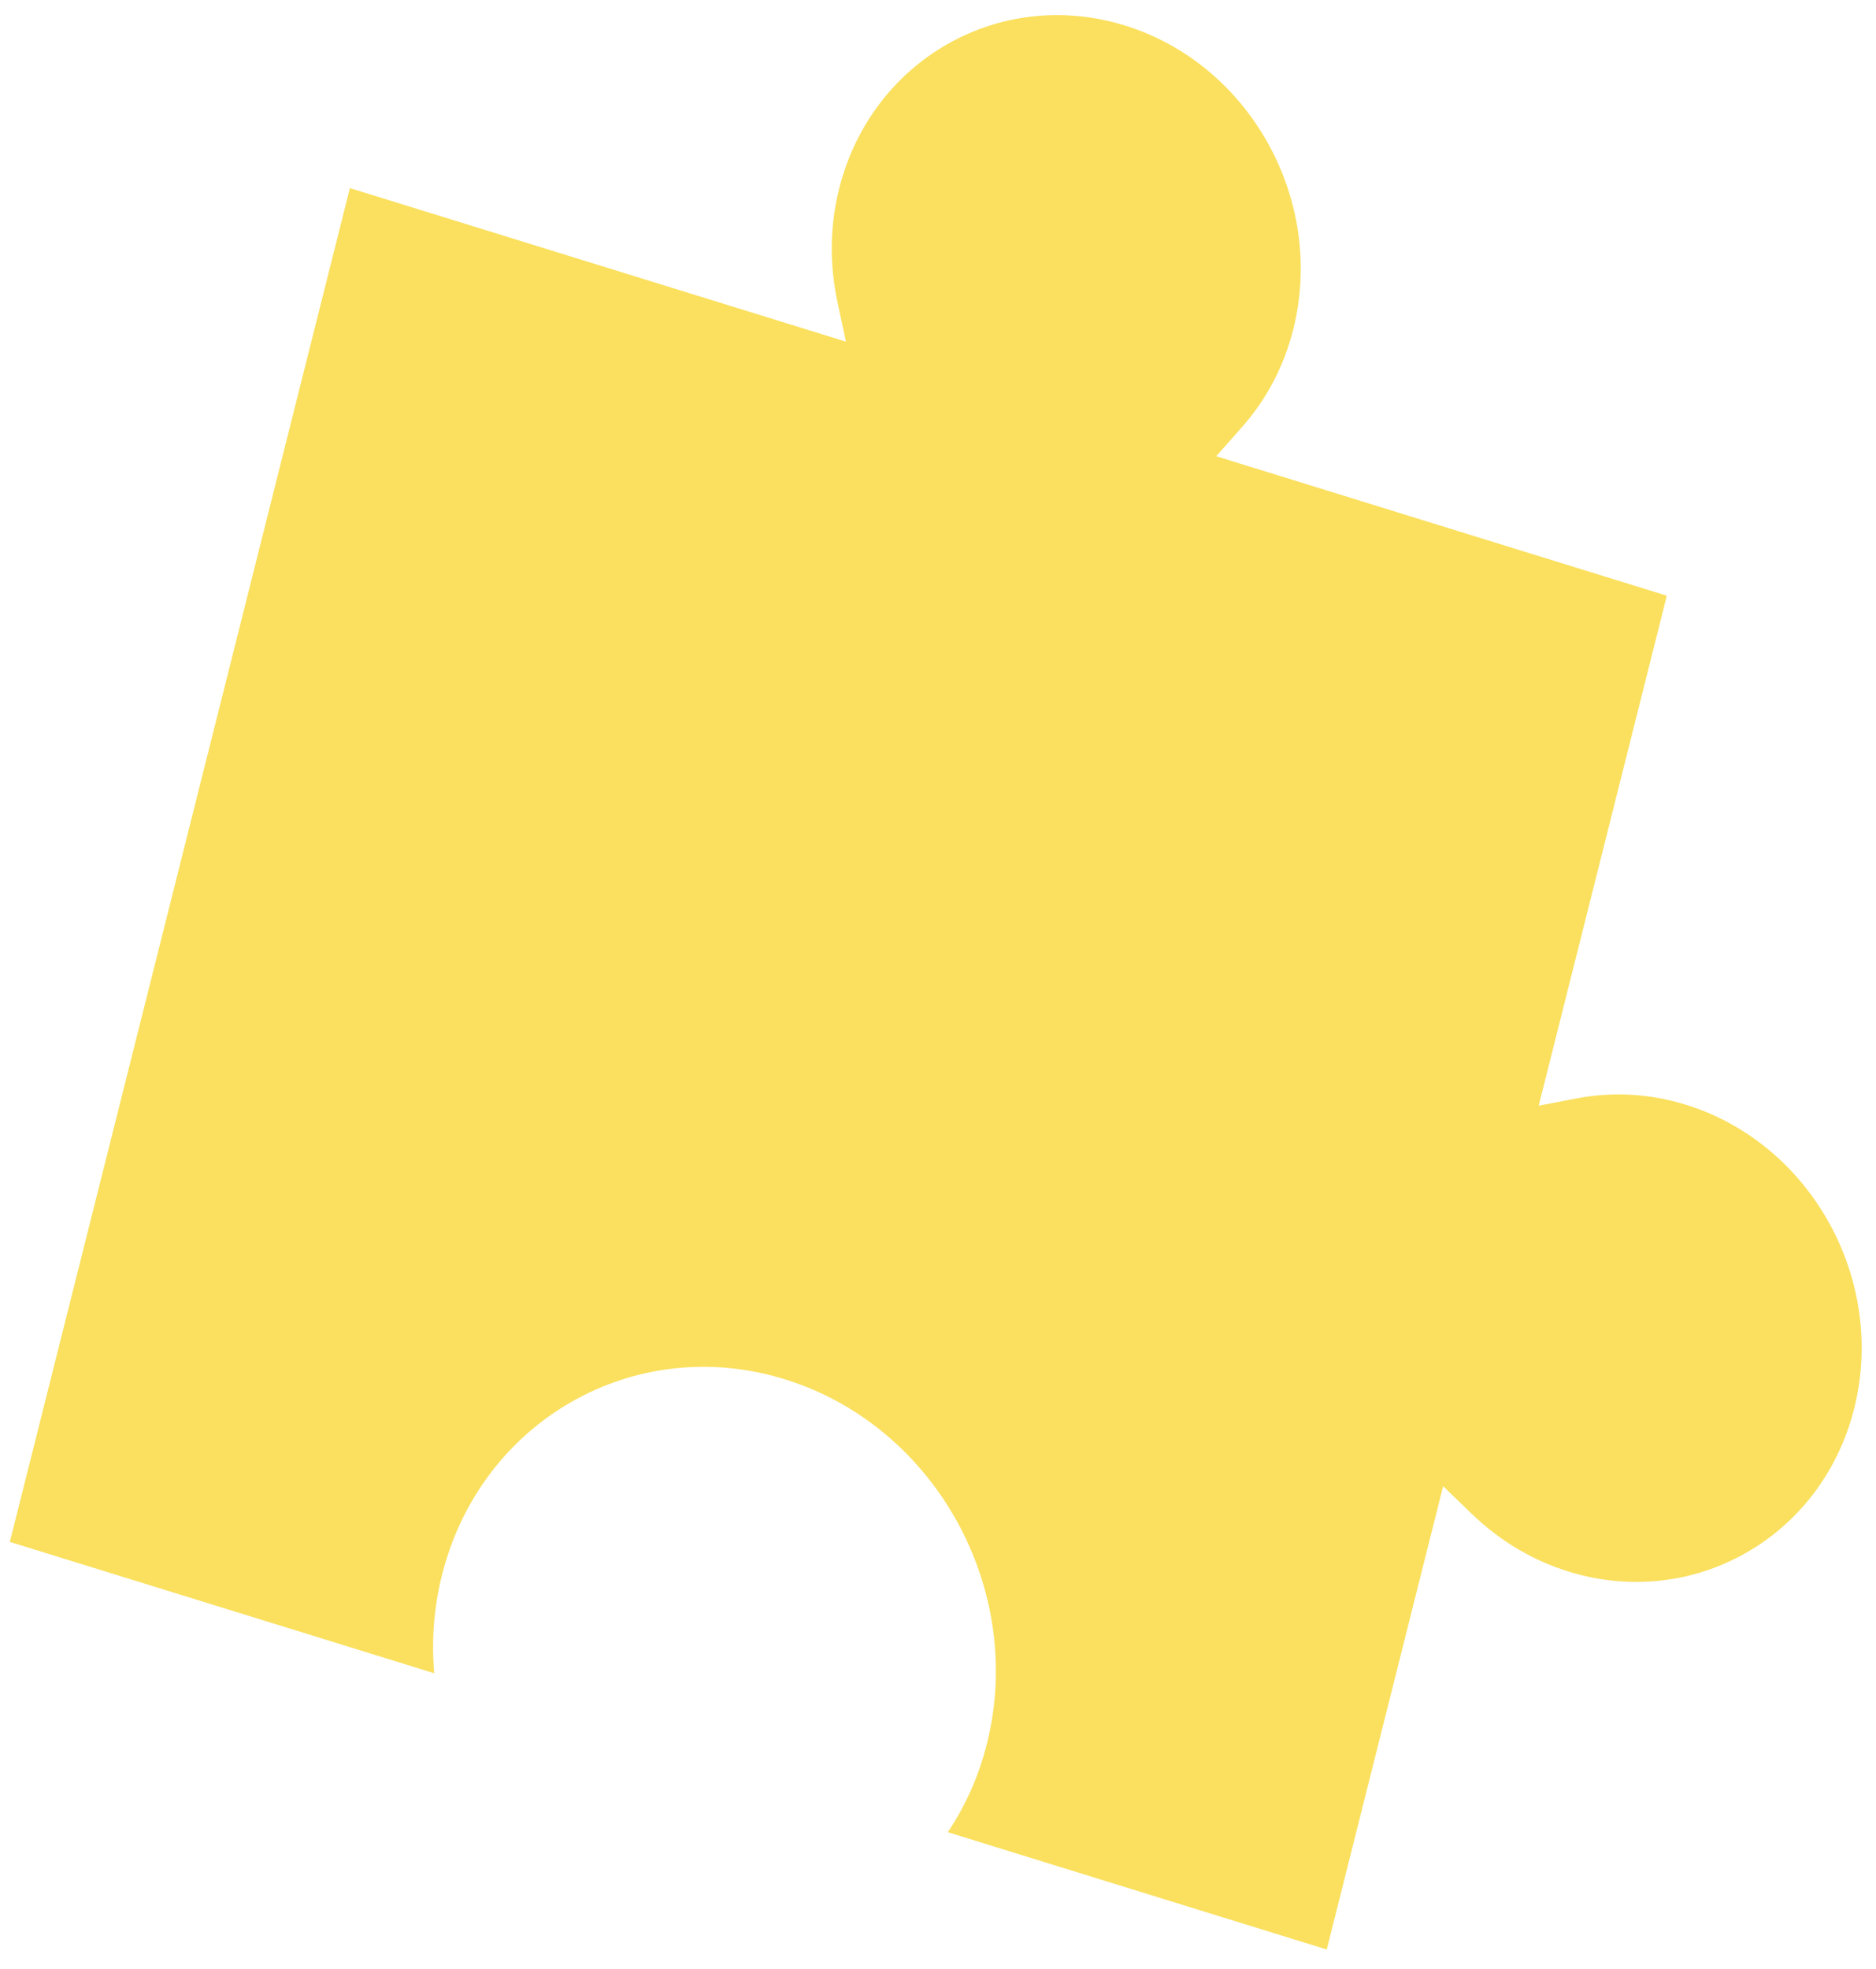 <svg width="81" height="85" viewBox="0 0 81 85" fill="none" xmlns="http://www.w3.org/2000/svg">
<path d="M15.107 8.119L36.524 14.746L36.163 13.053C35.807 11.395 35.831 9.741 36.233 8.141C37.629 2.586 43.163 -0.573 48.569 1.1C53.974 2.773 57.236 8.653 55.841 14.208C55.439 15.807 54.688 17.237 53.61 18.451L52.512 19.692L71.968 25.712L66.437 47.723L68.053 47.413C69.634 47.11 71.228 47.199 72.787 47.681C78.193 49.354 81.455 55.234 80.059 60.789C78.663 66.344 73.13 69.503 67.724 67.83C66.165 67.348 64.76 66.509 63.548 65.341L62.31 64.148L57.285 84.144L40.923 79.081C41.697 77.927 42.264 76.647 42.612 75.261C44.288 68.594 40.374 61.539 33.886 59.532C27.398 57.524 20.759 61.314 19.084 67.981C18.735 69.367 18.624 70.787 18.748 72.22L0.425 66.551L15.107 8.119Z" fill="#FAE05E"/>
</svg>
